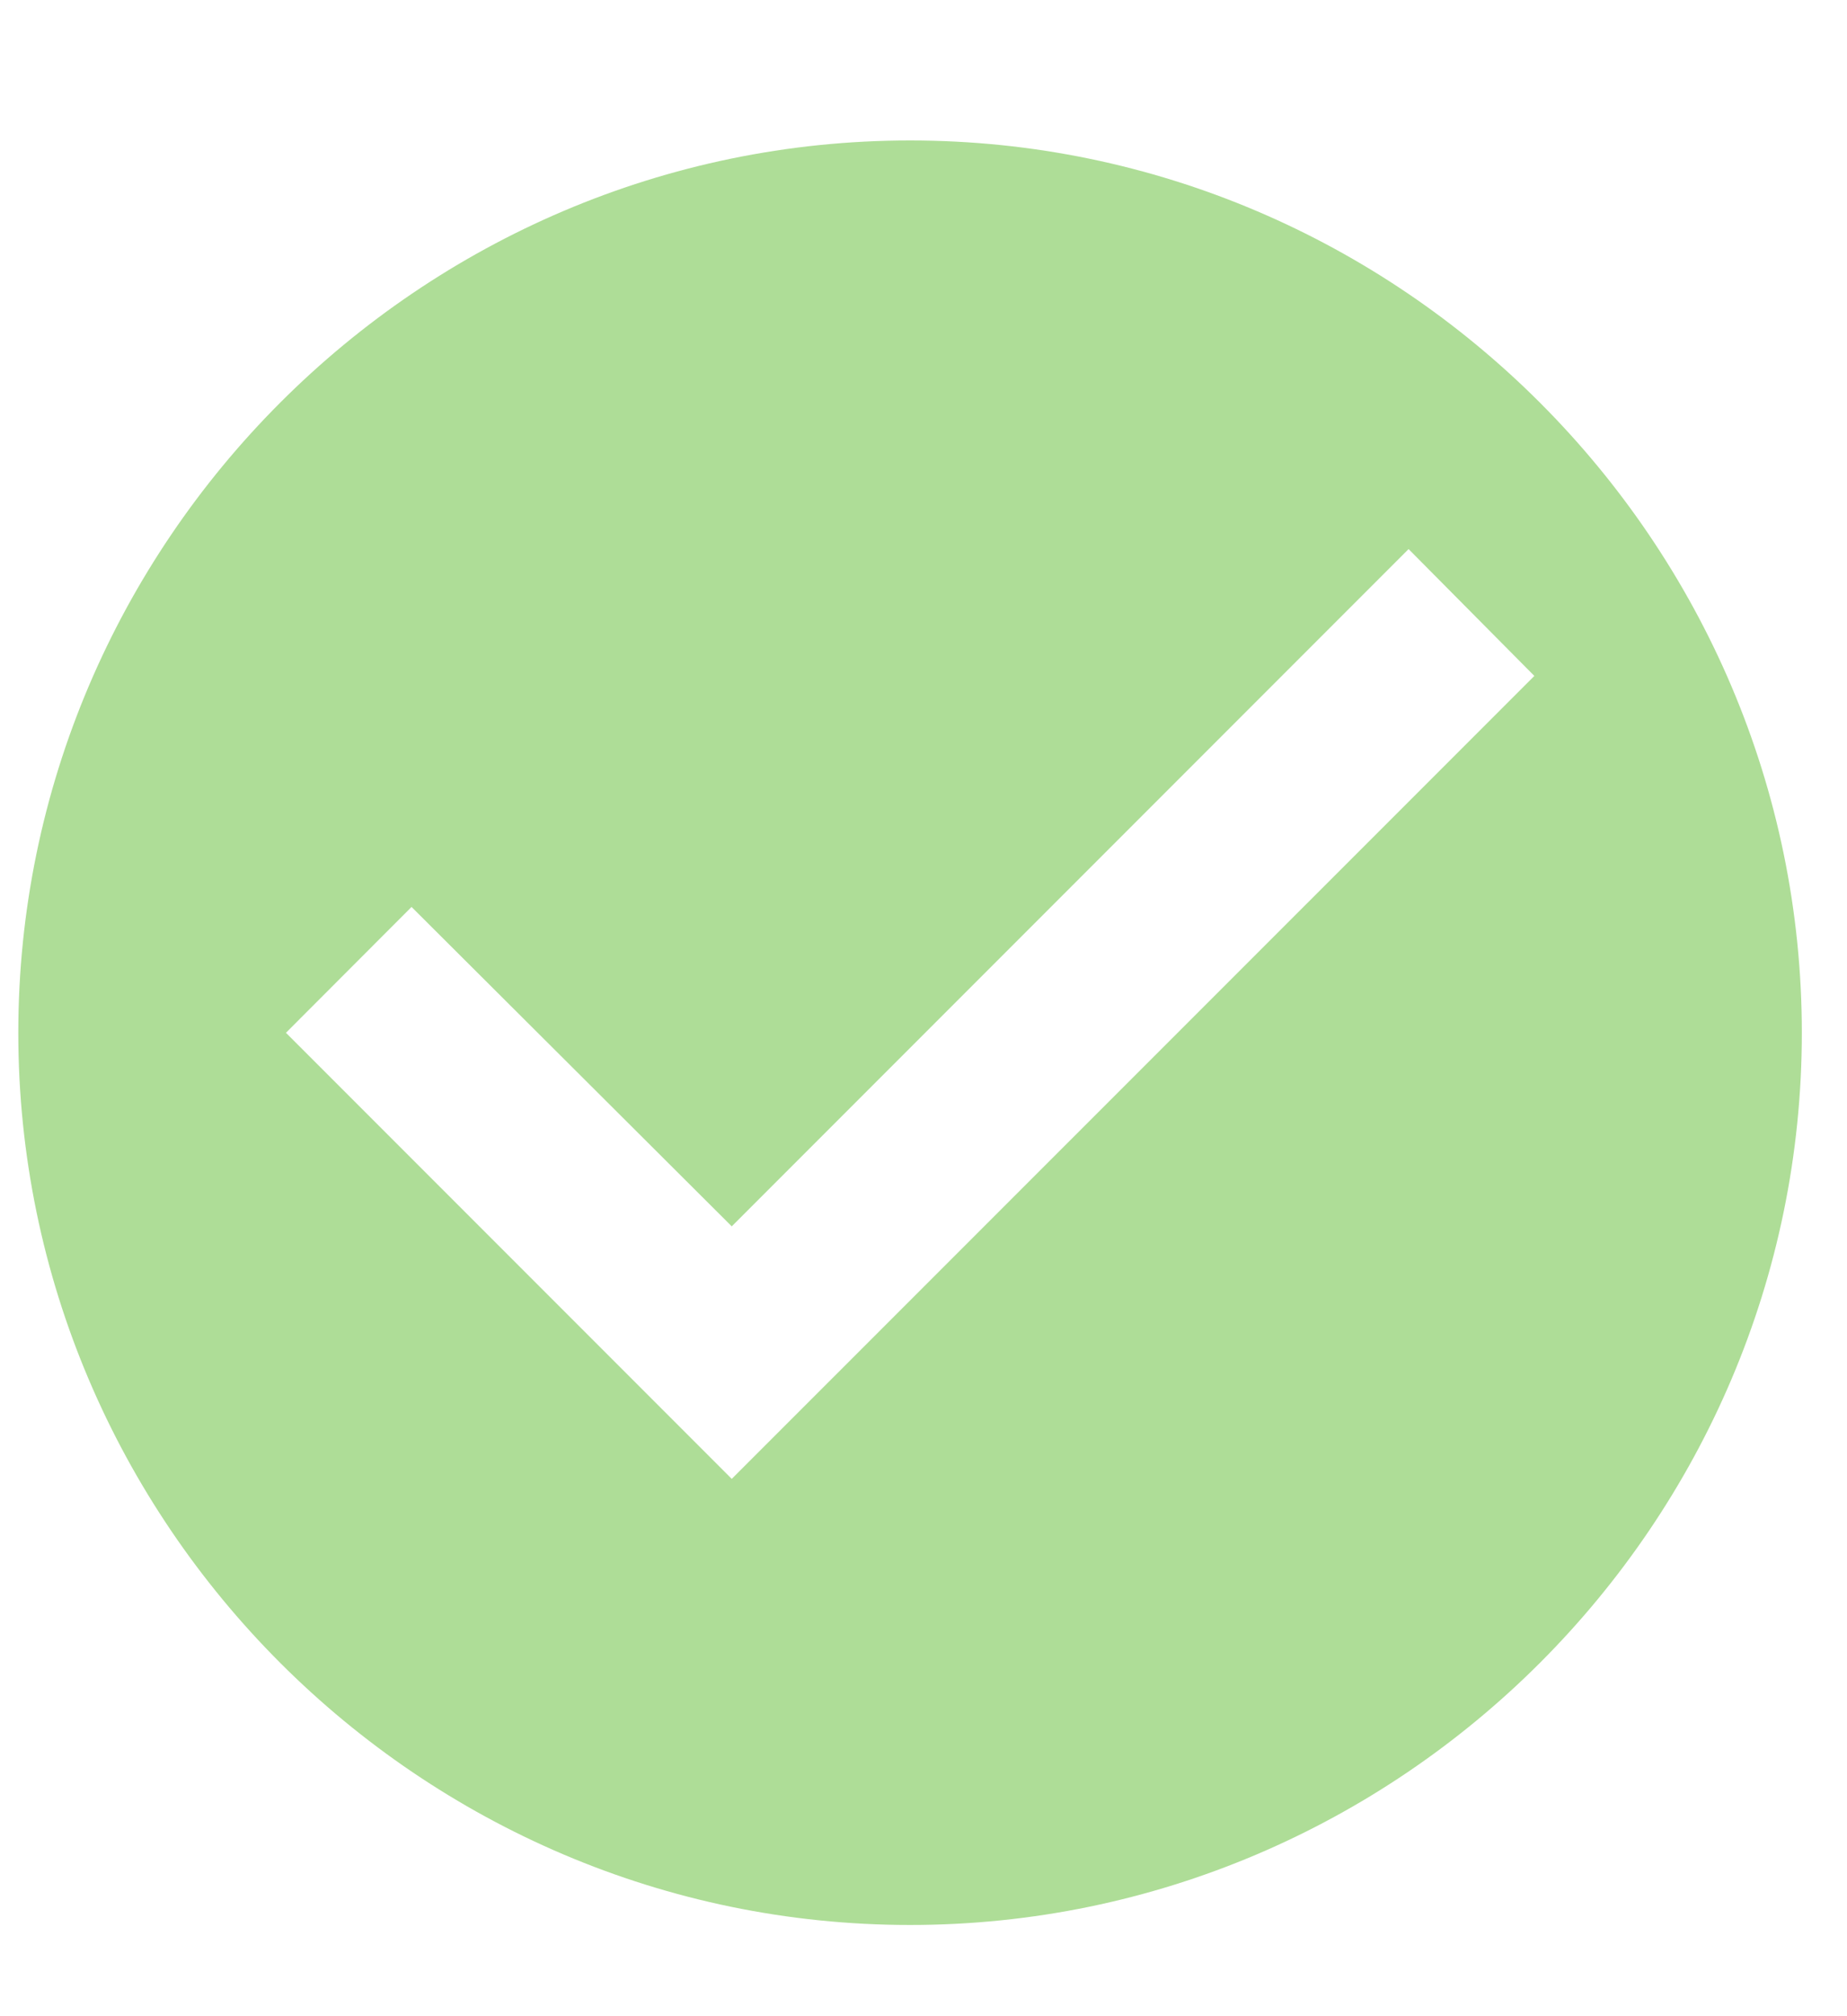 <svg width="11" height="12" viewBox="0 0 11 12" fill="none" xmlns="http://www.w3.org/2000/svg">
<path d="M5.42 0.836C2.499 0.836 0.109 3.226 0.109 6.147C0.109 9.068 2.499 11.457 5.42 11.457C8.341 11.457 10.731 9.068 10.731 6.147C10.731 3.226 8.341 0.836 5.42 0.836ZM4.358 8.802L1.703 6.147L2.451 5.398L4.358 7.299L8.389 3.268L9.138 4.023L4.358 8.802Z" fill="#AEDD97"/>
</svg>
